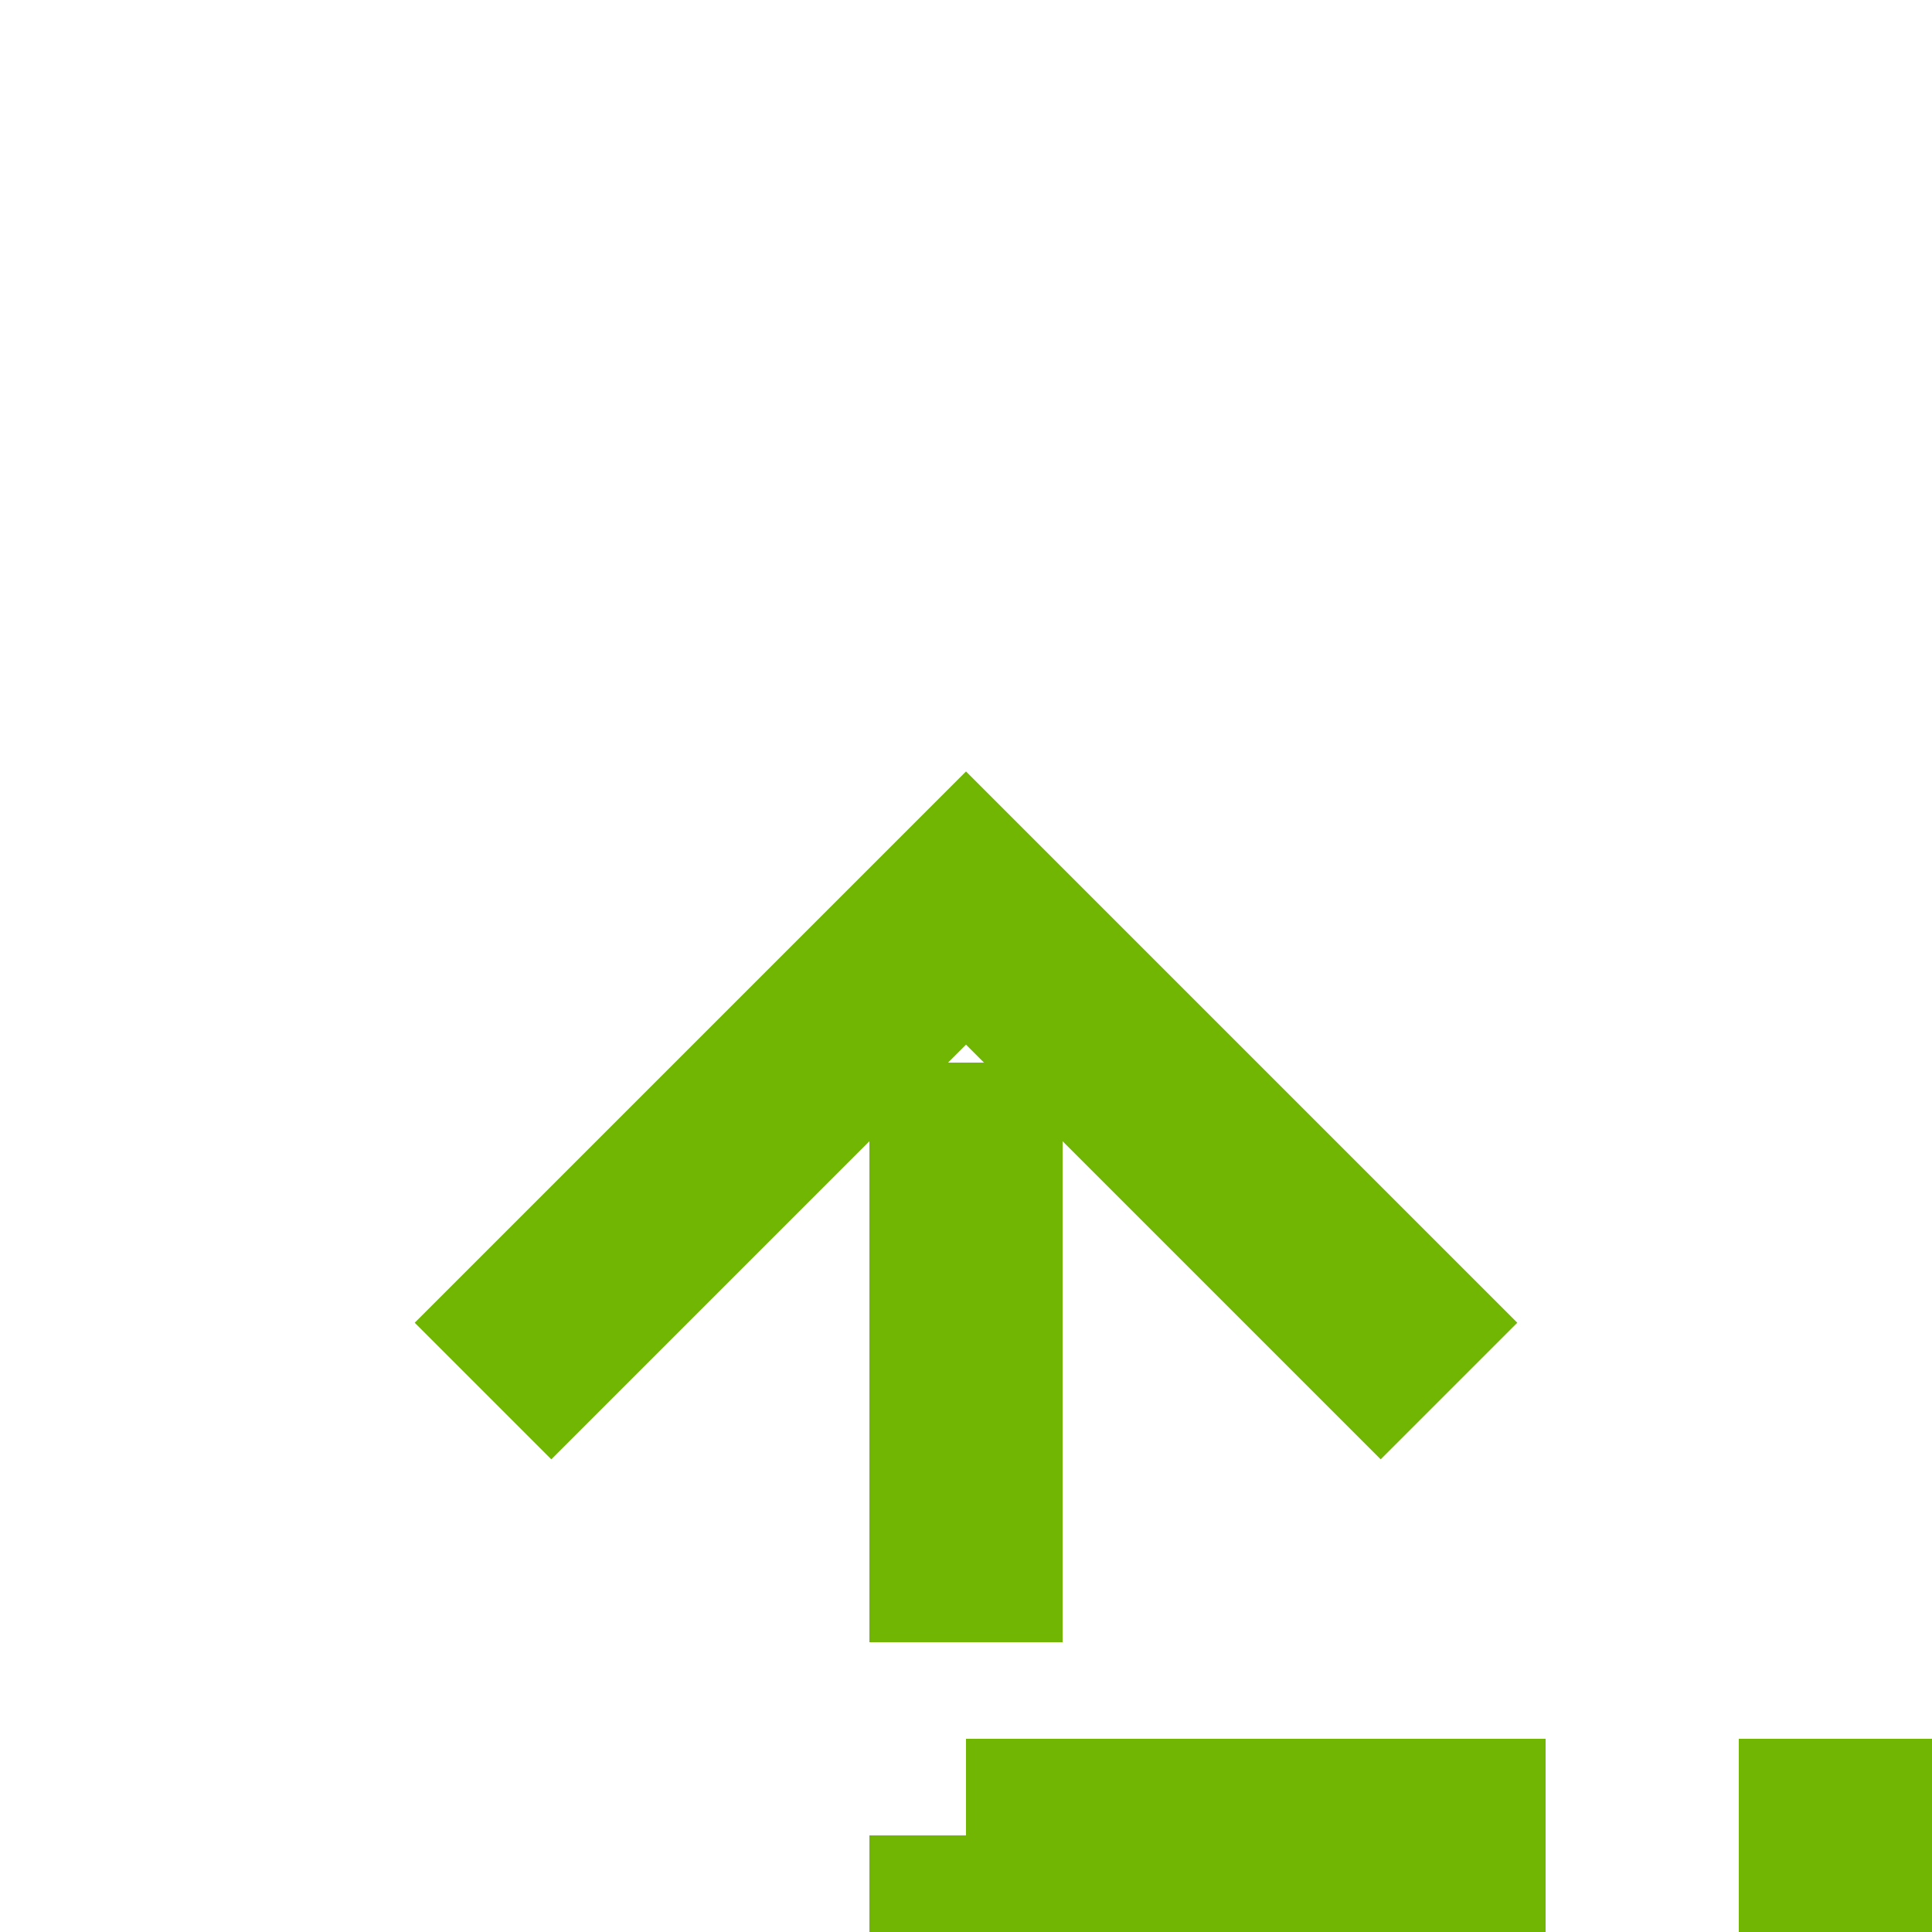 ﻿<?xml version="1.0" encoding="utf-8"?>
<svg version="1.1" xmlns:xlink="http://www.w3.org/1999/xlink" width="20px" height="20px" preserveAspectRatio="xMinYMid meet" viewBox="1999 1335  20 18" xmlns="http://www.w3.org/2000/svg">
  <path d="M 2735 1353  L 2009 1353  L 2009 1344  " stroke-width="2" stroke-dasharray="6,2" stroke="#70b603" fill="none" />
  <path d="M 2004.707 1349.107  L 2009 1344.814  L 2013.293 1349.107  L 2014.707 1347.693  L 2009.707 1342.693  L 2009 1341.986  L 2008.293 1342.693  L 2003.293 1347.693  L 2004.707 1349.107  Z " fill-rule="nonzero" fill="#70b603" stroke="none" />
</svg>